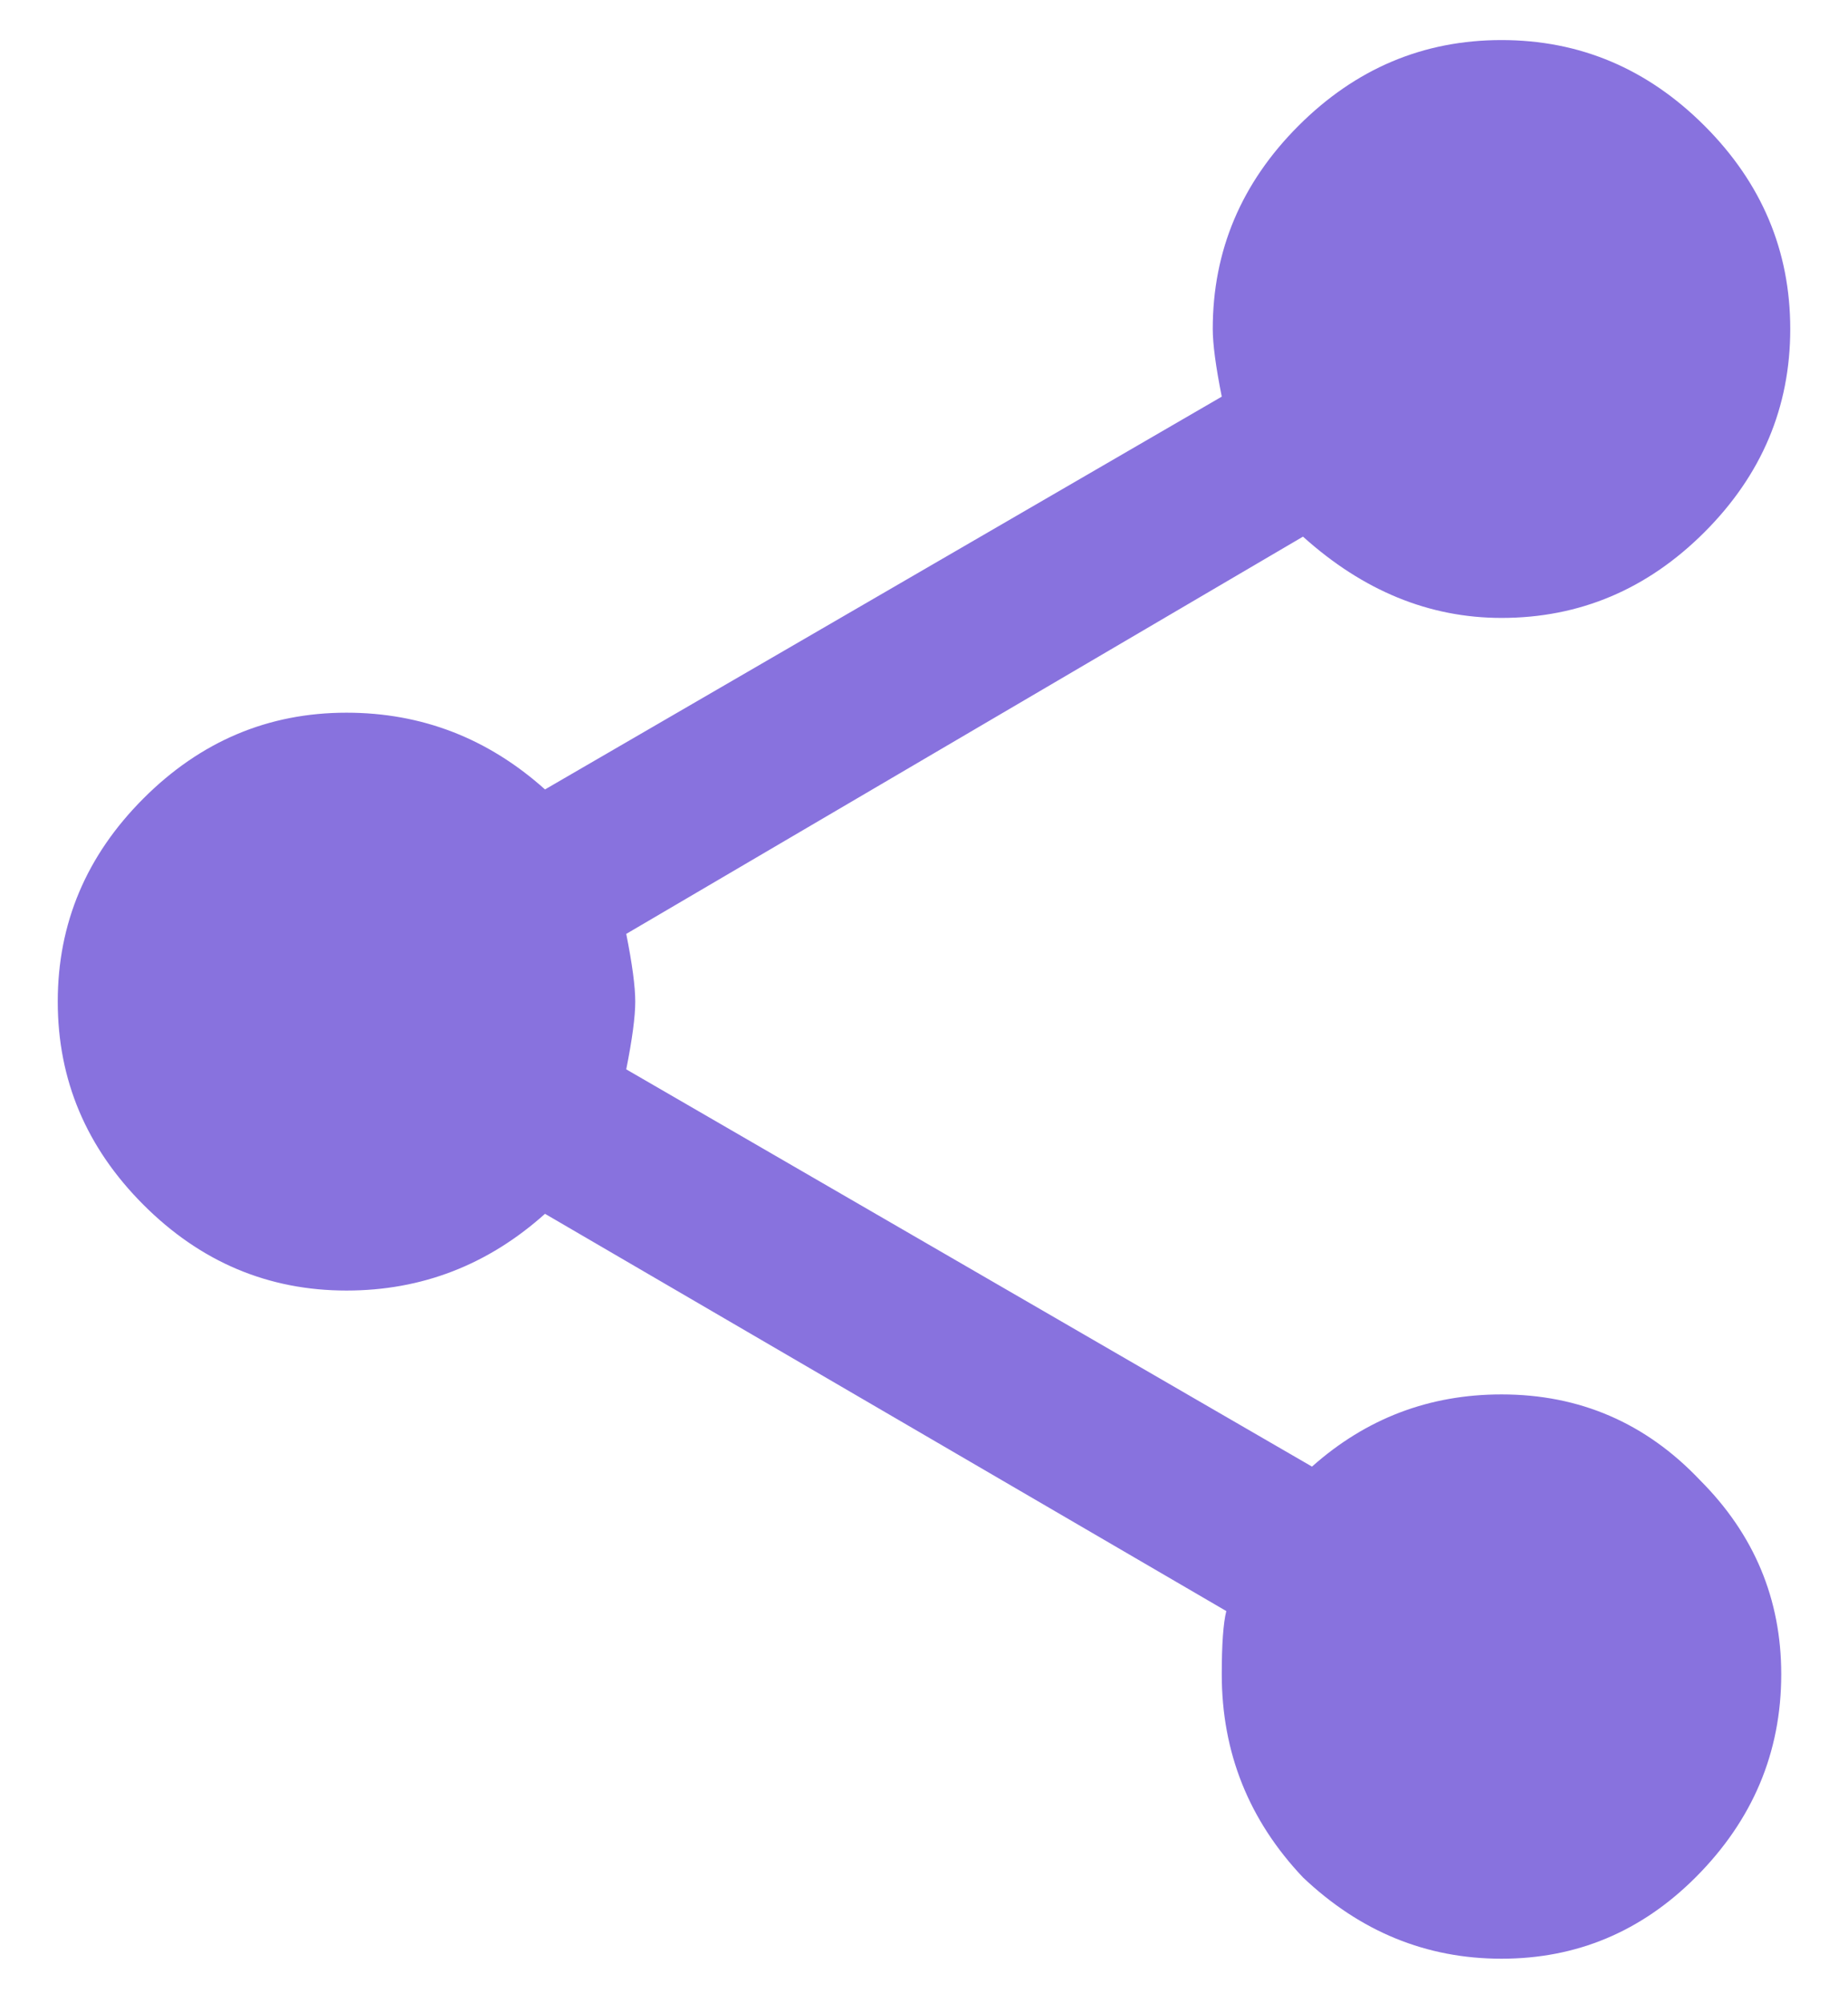<svg width="24" height="26" viewBox="0 0 24 26" fill="none" xmlns="http://www.w3.org/2000/svg">
<path d="M19.5 18.098C20.516 18.098 21.375 18.469 22.078 19.211C22.781 19.914 23.133 20.754 23.133 21.73C23.133 22.746 22.762 23.625 22.02 24.367C21.316 25.07 20.477 25.422 19.5 25.422C18.523 25.422 17.664 25.07 16.922 24.367C16.219 23.625 15.867 22.746 15.867 21.73C15.867 21.34 15.887 21.066 15.926 20.91L7.078 15.754C6.336 16.418 5.477 16.75 4.5 16.75C3.484 16.75 2.605 16.379 1.863 15.637C1.121 14.895 0.75 14.016 0.75 13C0.75 11.984 1.121 11.105 1.863 10.363C2.605 9.621 3.484 9.25 4.5 9.25C5.477 9.25 6.336 9.582 7.078 10.246L15.867 5.148C15.789 4.758 15.75 4.465 15.75 4.27C15.75 3.254 16.121 2.375 16.863 1.633C17.605 0.891 18.484 0.52 19.5 0.52C20.516 0.52 21.395 0.891 22.137 1.633C22.879 2.375 23.25 3.254 23.25 4.27C23.25 5.285 22.879 6.164 22.137 6.906C21.395 7.648 20.516 8.02 19.5 8.02C18.562 8.02 17.703 7.668 16.922 6.965L8.133 12.121C8.211 12.512 8.25 12.805 8.25 13C8.25 13.195 8.211 13.488 8.133 13.879L17.039 19.035C17.742 18.41 18.562 18.098 19.5 18.098Z" fill="#8872DE"/>
</svg>
